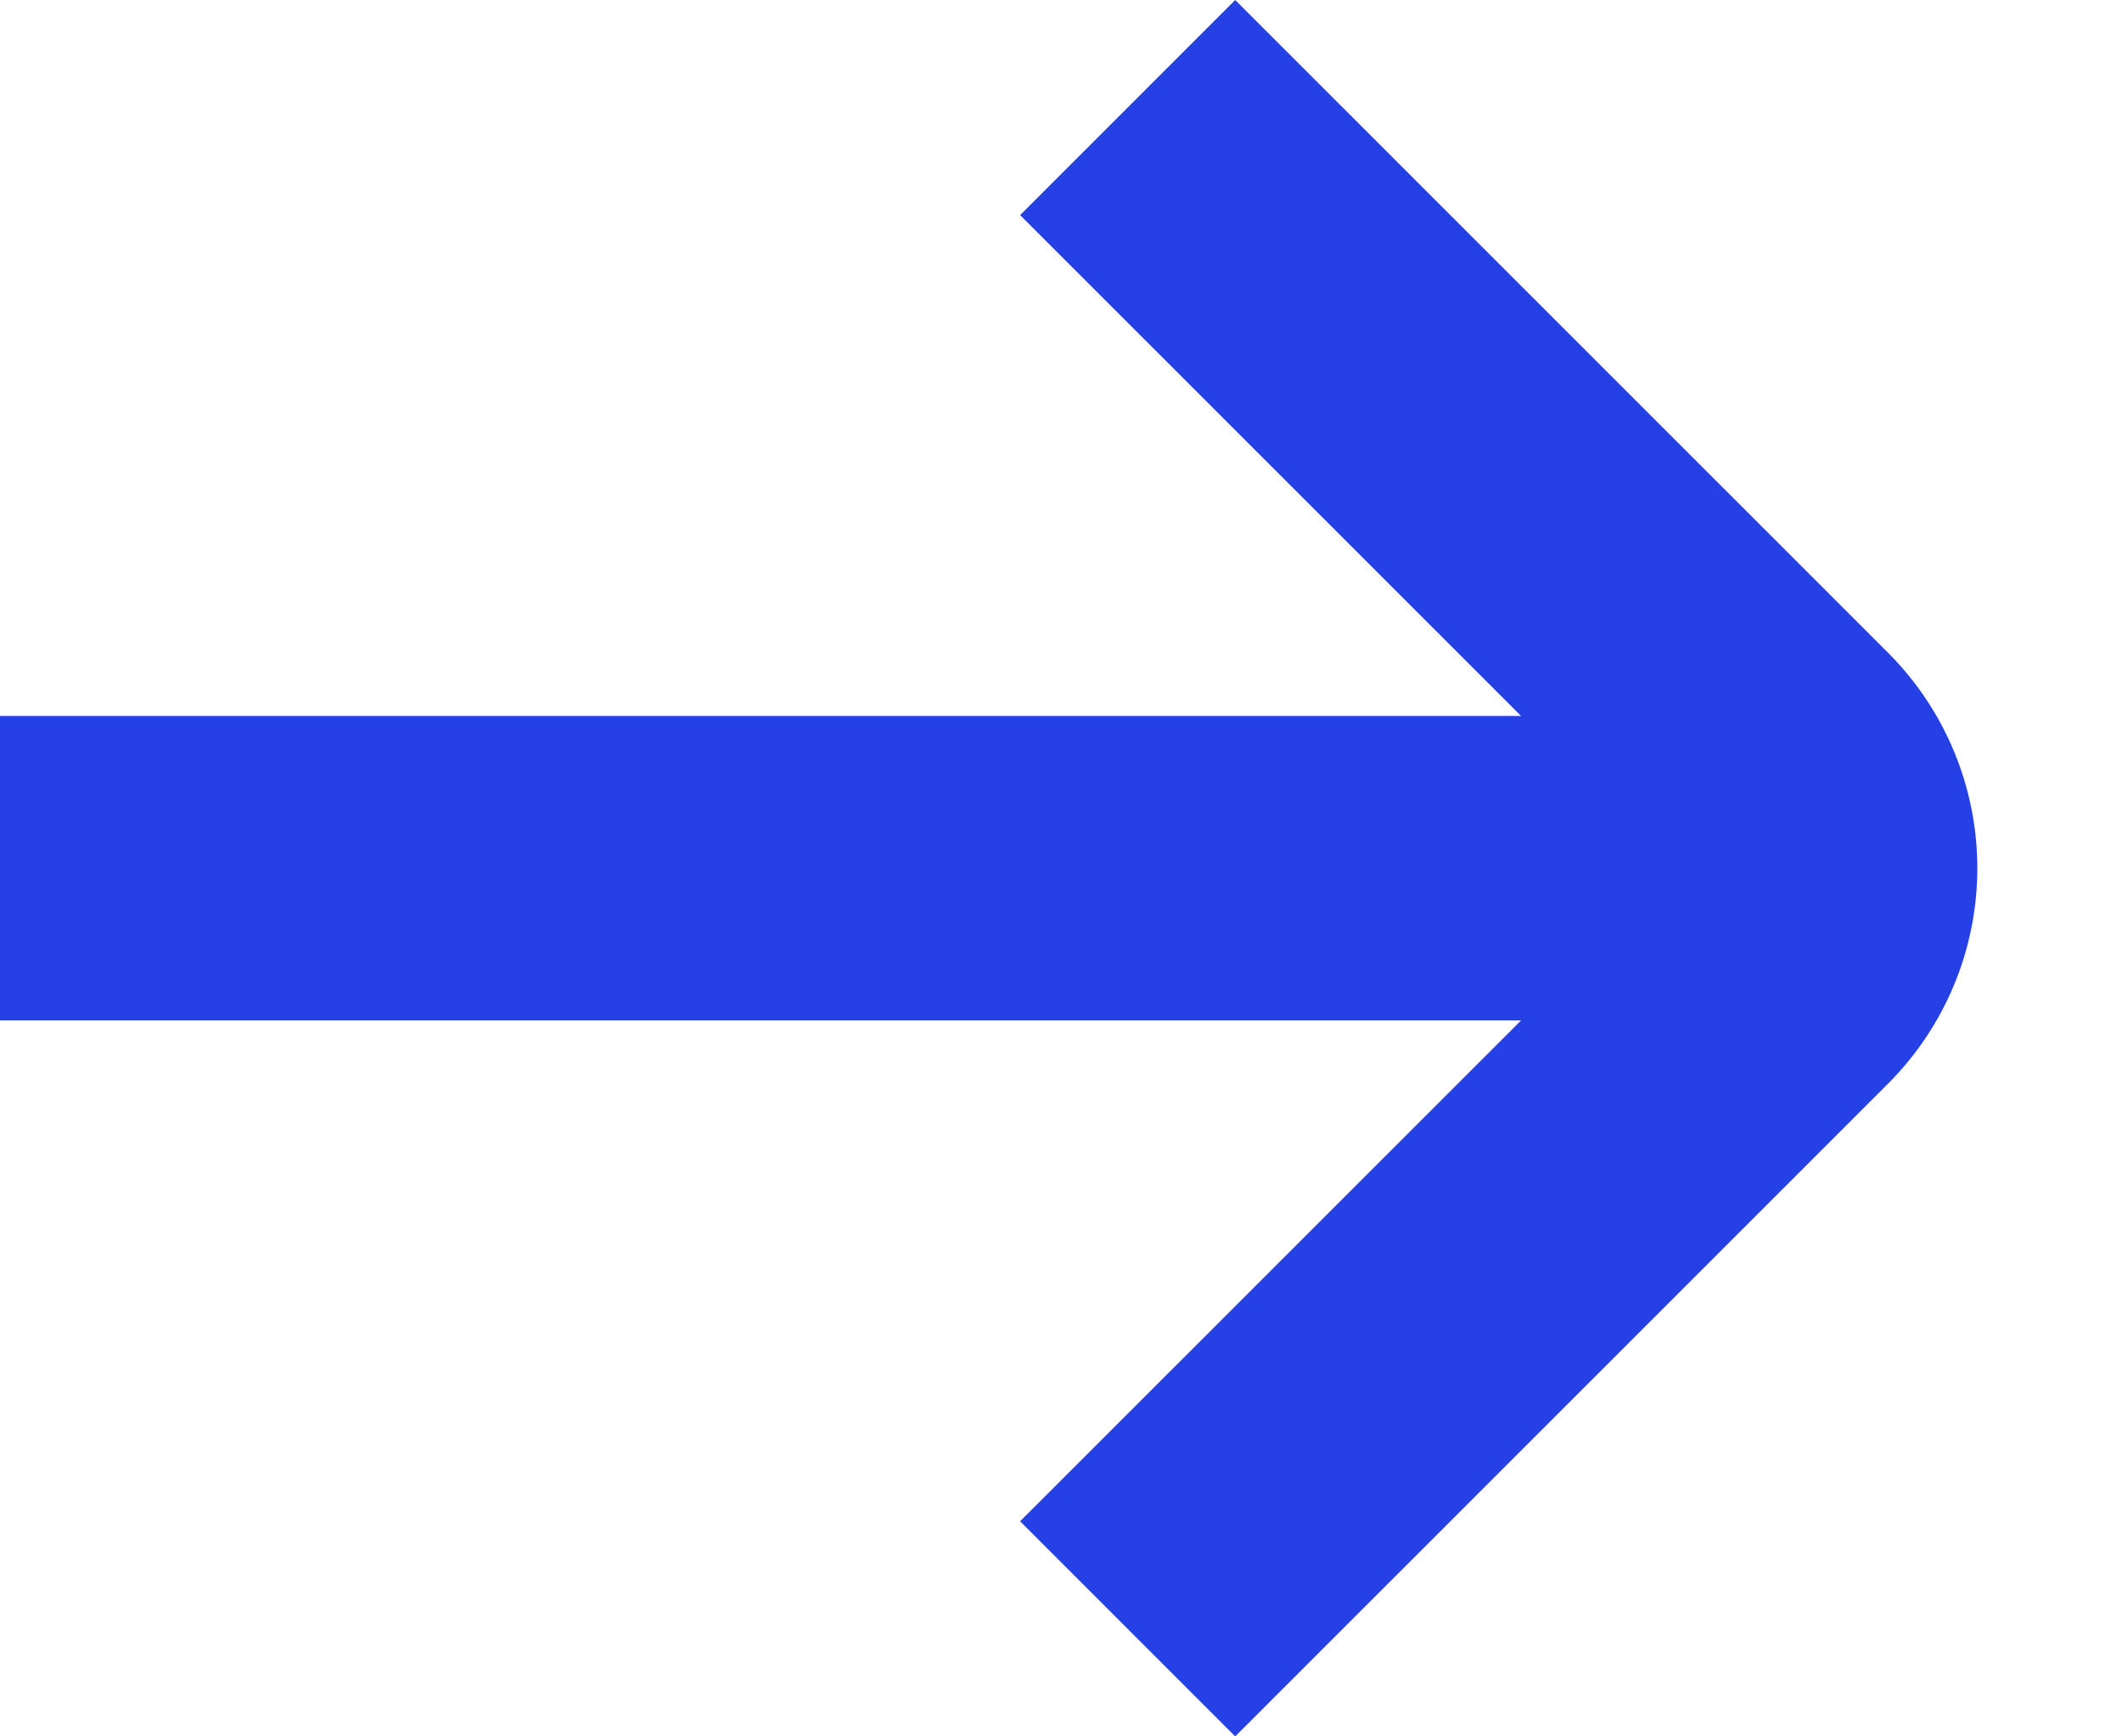 <svg xmlns="http://www.w3.org/2000/svg" width="11" height="9" viewBox="0 0 11 9" fill="none">
    <path d="M9.789 3.385L6.403 0L5.288 1.115L7.885 3.711H0V5.289H7.885L5.288 7.885L6.403 9L9.789 5.615C10.084 5.319 10.25 4.918 10.25 4.5C10.25 4.082 10.084 3.681 9.789 3.385Z" fill="#2540E4"/>
</svg>